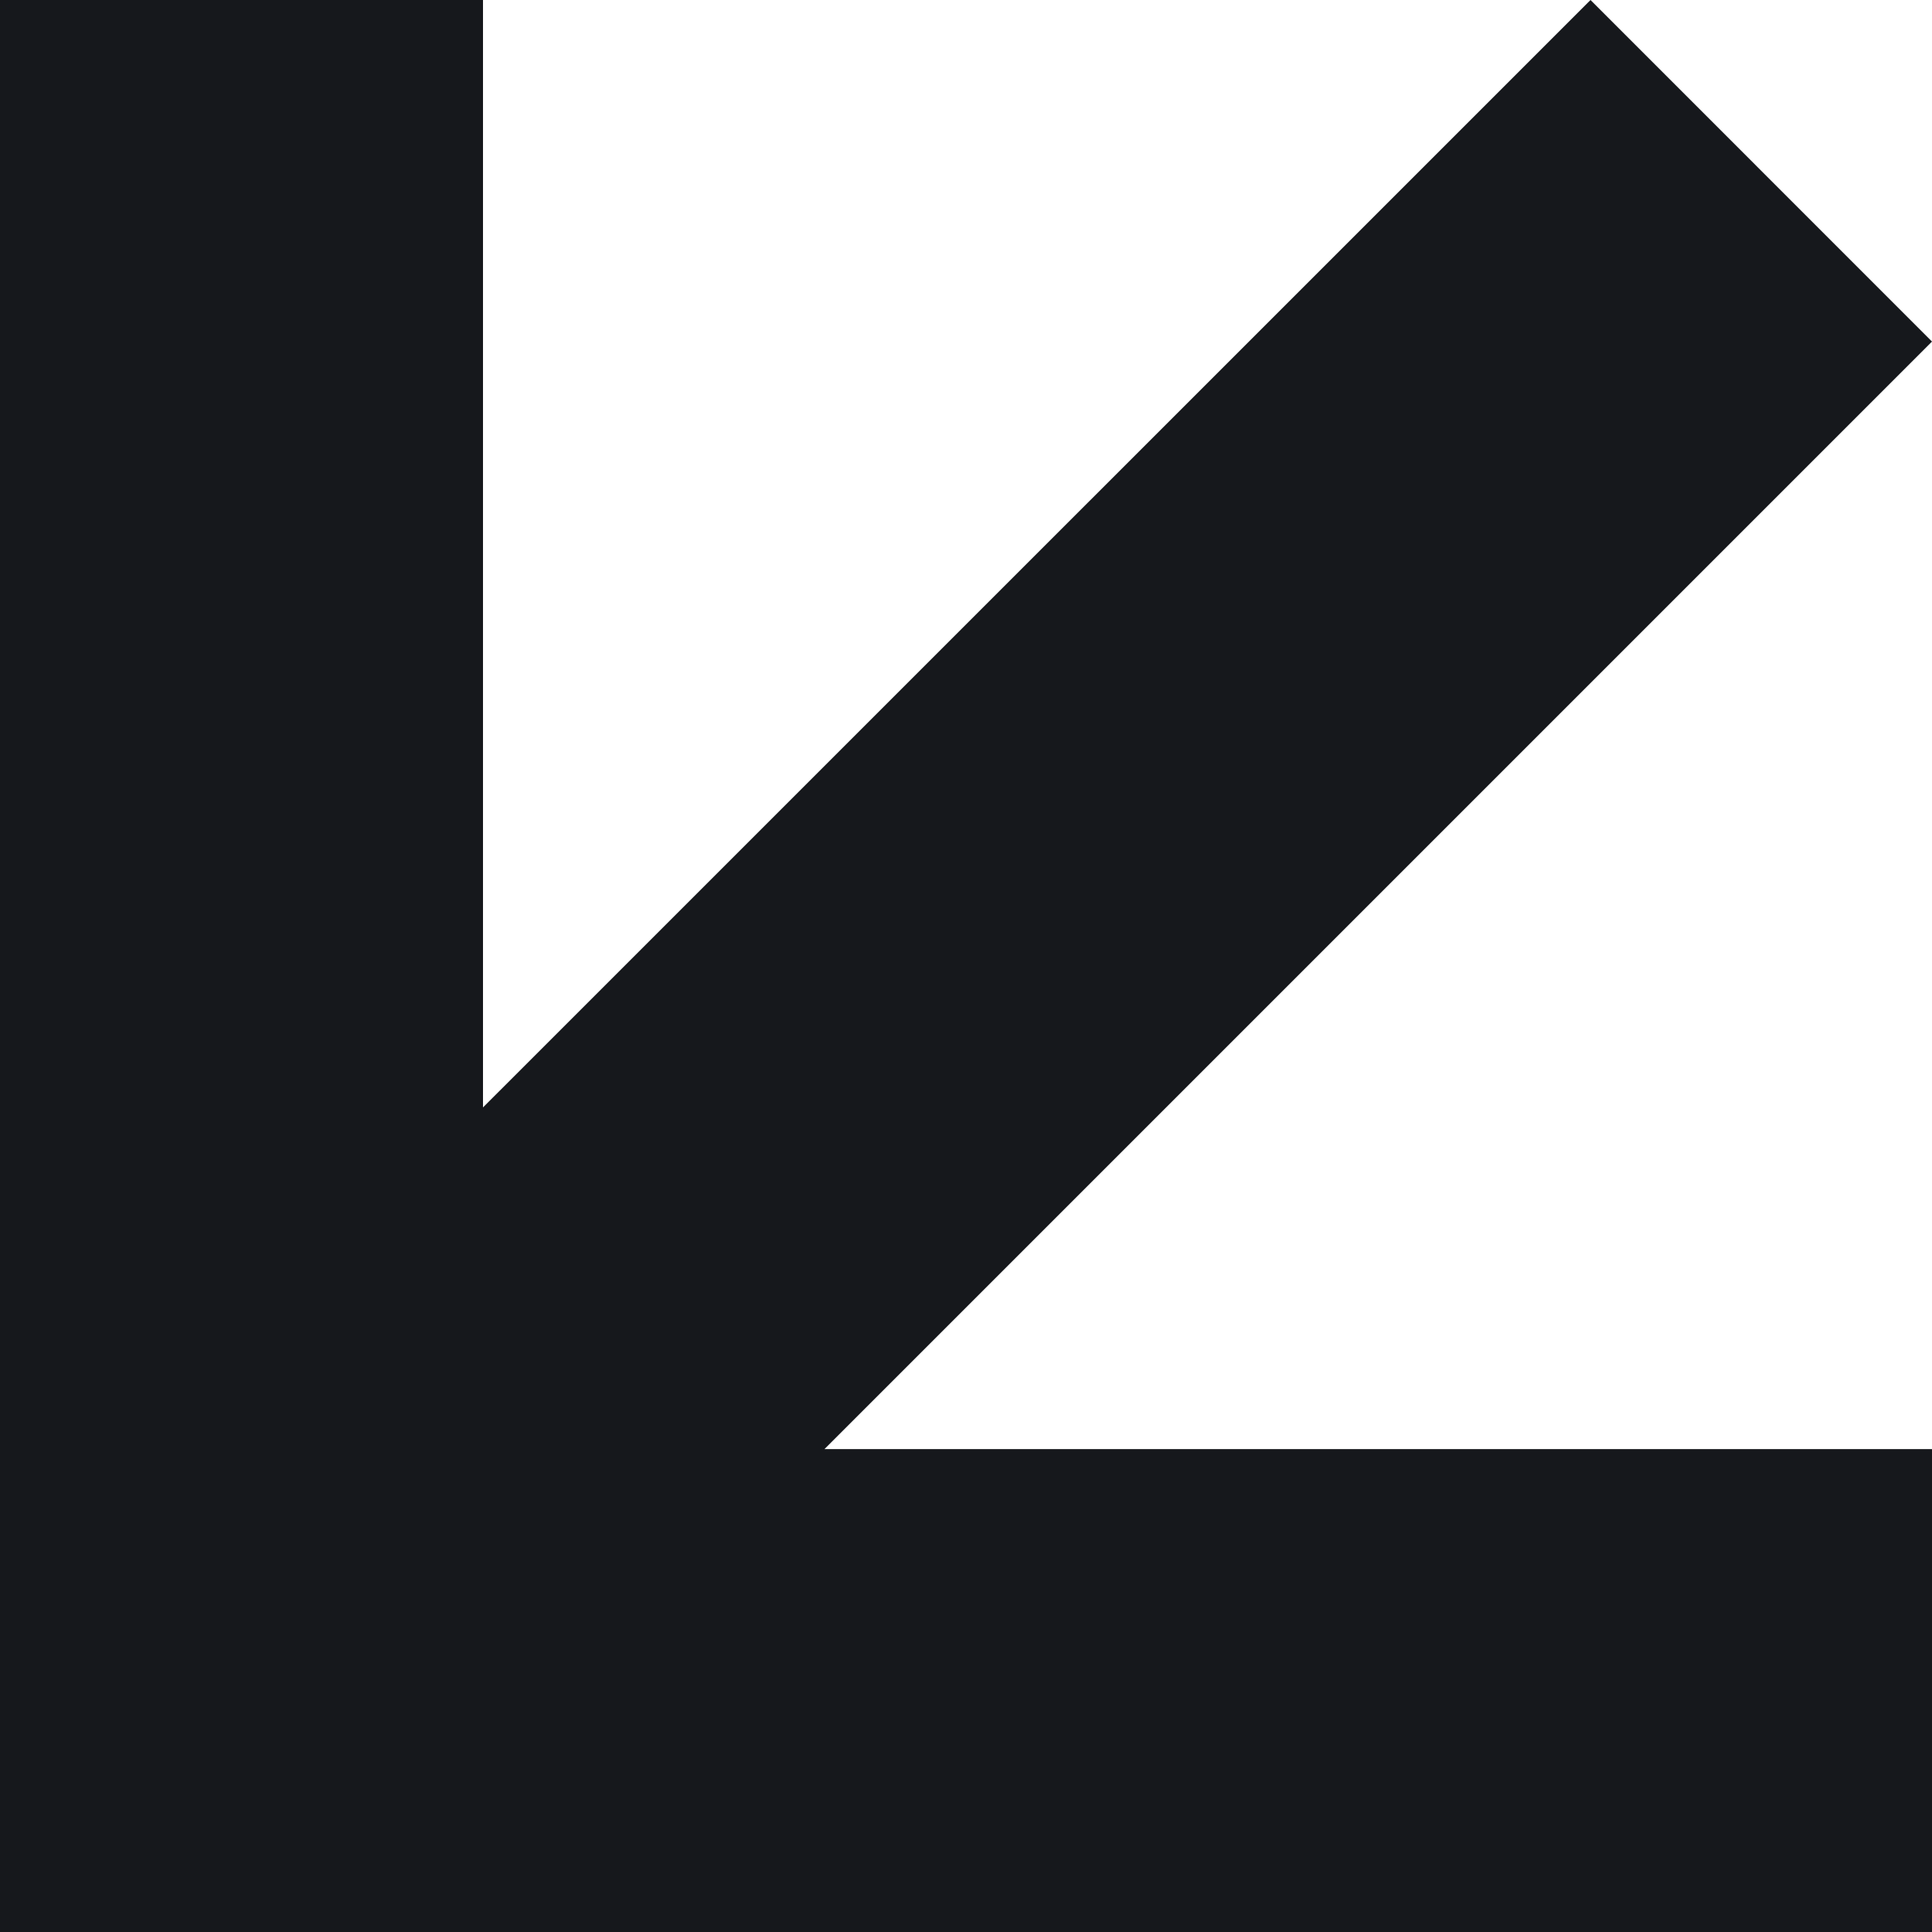 <?xml version="1.0" encoding="UTF-8"?><svg id="Layer_2" xmlns="http://www.w3.org/2000/svg" viewBox="0 0 200 200"><defs><style>.cls-1{fill:#16181c;}</style></defs><polygon class="cls-1" points="0 164.65 0 164.66 0 200.01 50 200.01 200 200.01 200 150.01 85.35 150.01 200 35.36 164.65 0 50 114.64 50 0 0 0 0 150.01 0 164.64 0 164.65"/></svg>